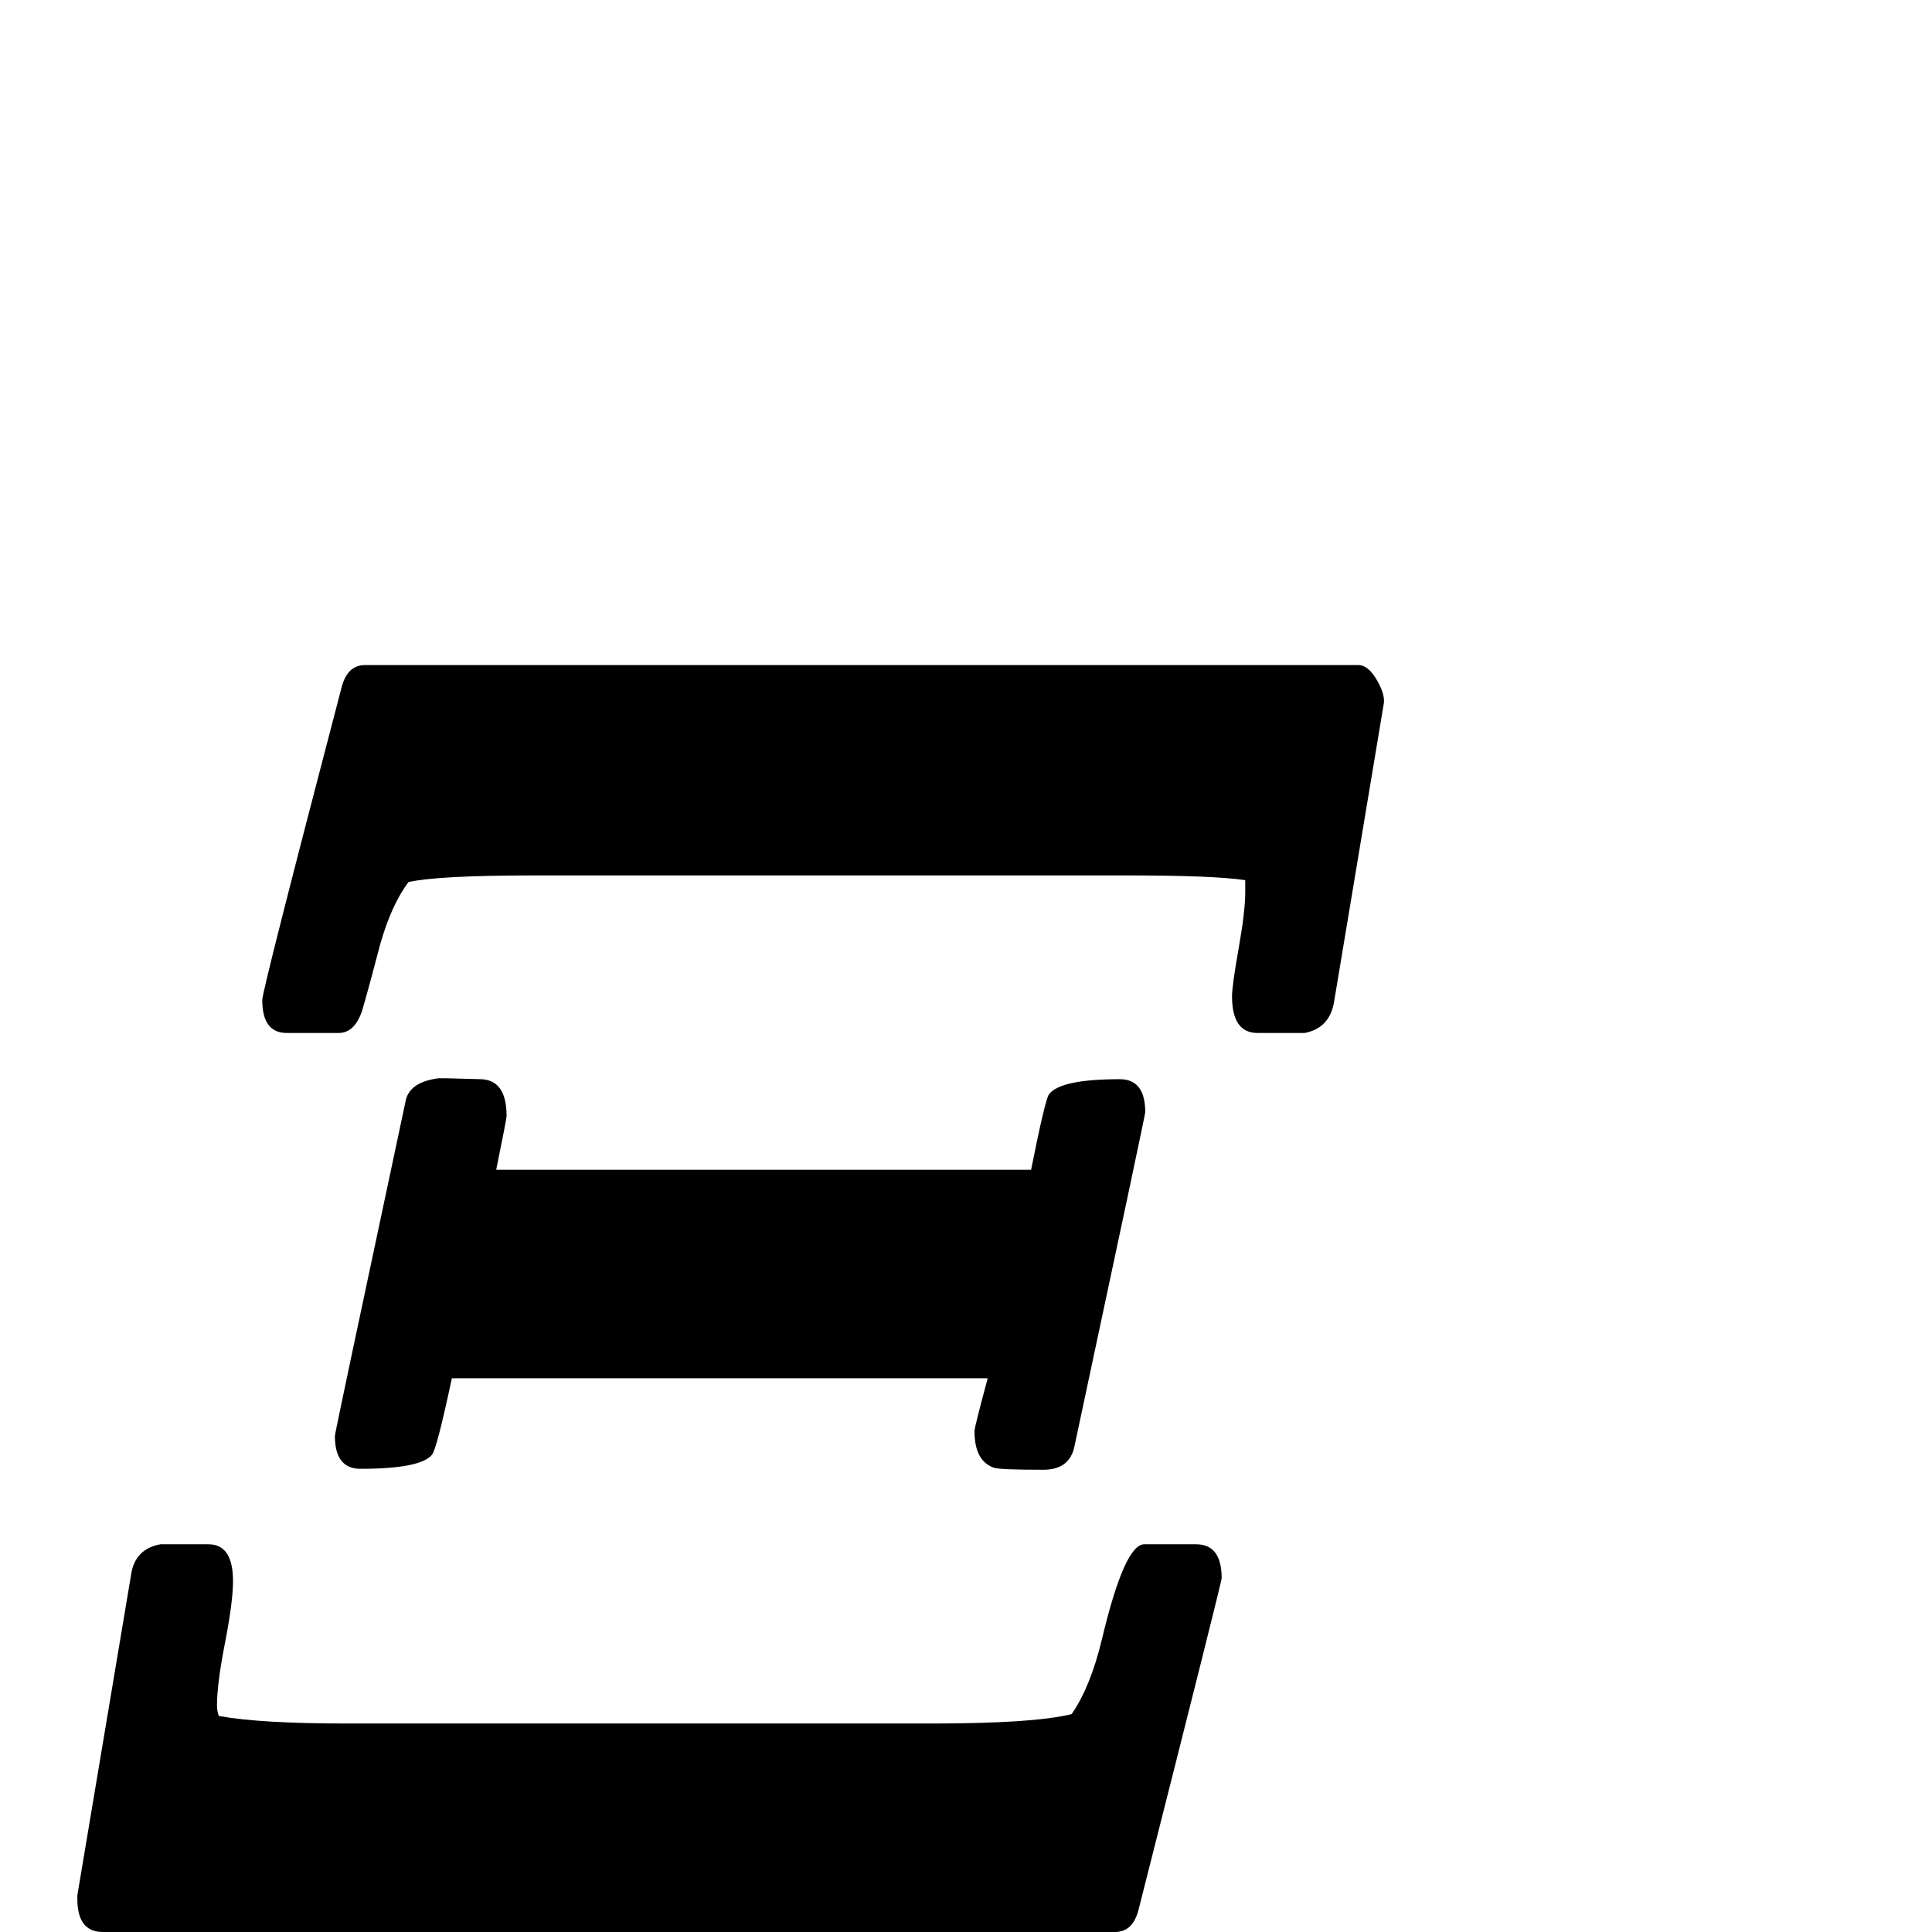 <?xml version="1.0" standalone="no"?>
<!DOCTYPE svg PUBLIC "-//W3C//DTD SVG 1.1//EN" "http://www.w3.org/Graphics/SVG/1.1/DTD/svg11.dtd" >
<svg viewBox="0 -442 2048 2048">
  <g transform="matrix(1 0 0 -1 0 1606)">
   <path fill="currentColor"
d="M1467 1303l-53 -318q-5 -27 -31 -32h-50q-27 0 -27 39q0 11 7 50.5t7 59.5v13q-34 5 -122 5h-633q-100 0 -132 -7q-18 -24 -30 -66q-9 -35 -19 -70q-8 -24 -25 -24h-55q-26 0 -26 35q0 10 84 331q6 24 25 24h1053q10 0 19 -15t8 -25zM1214 869q0 -3 -75 -354
q-5 -25 -33 -25q-45 0 -52 2q-21 7 -21 39q0 4 14 56h-568q-16 -75 -21 -81q-12 -15 -76 -15q-27 0 -27 35q0 3 75 355q4 20 35 24h-2h1h1h8l37 -1q27 -1 27 -39q0 -3 -11 -57h567q15 75 19 80q12 16 75 16q27 0 27 -35zM1295 375q0 -4 -88 -351q-6 -24 -25 -24h-1073
q-27 0 -27 35v4l57 340q4 27 31 32h51q26 0 26 -39q0 -22 -8.5 -65.5t-8.5 -66.5q0 -6 2 -11q44 -8 135 -8h620q109 0 149 10q20 29 32 79q24 101 45 101h55q27 0 27 -36z" />
  </g>

</svg>
